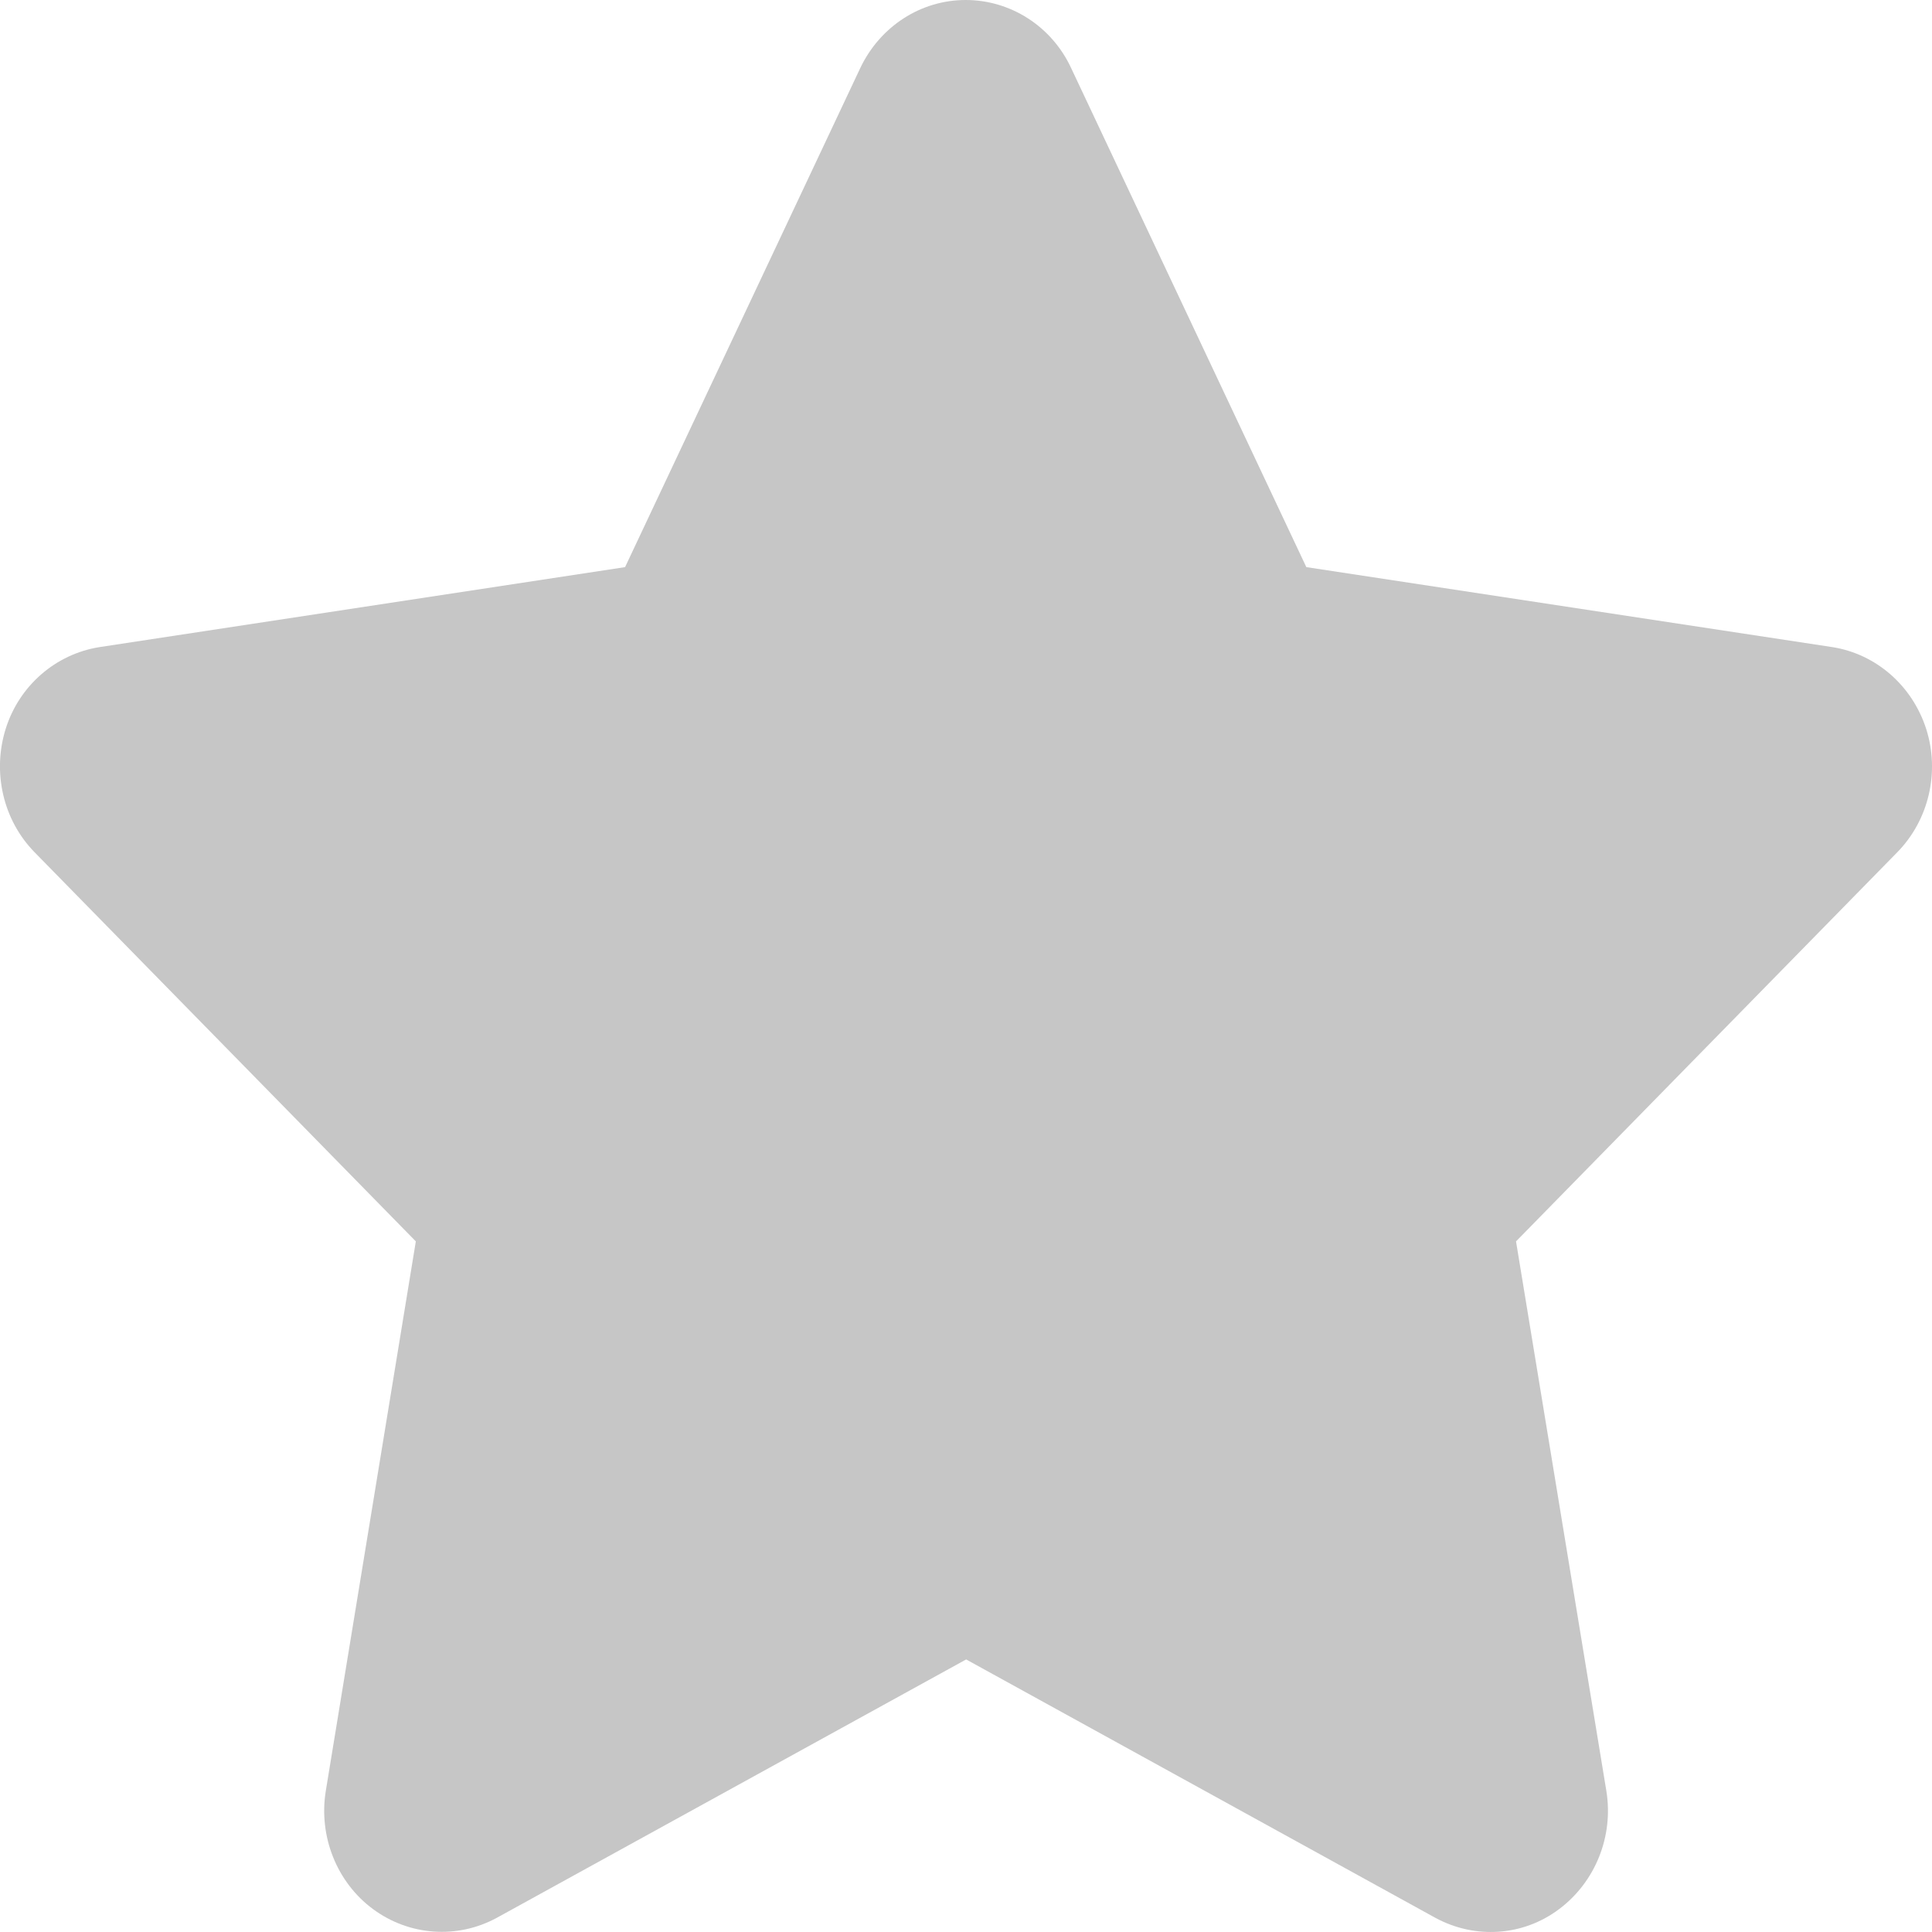 <?xml version="1.0" encoding="UTF-8"?>
<svg width="13px" height="13px" viewBox="0 0 13 13" version="1.1" xmlns="http://www.w3.org/2000/svg">
    <g stroke="none" stroke-width="1" fill="none" fill-rule="evenodd">
        <path d="M7.207,0.457 C7.077,0.178 6.801,0 6.498,0 C6.195,0 5.922,0.178 5.789,0.457 L4.206,3.816 L0.671,4.354 C0.376,4.4 0.129,4.613 0.038,4.905 C-0.053,5.197 0.021,5.519 0.233,5.735 L2.798,8.353 L2.192,12.052 C2.143,12.356 2.266,12.666 2.51,12.846 C2.754,13.026 3.076,13.049 3.342,12.905 L6.501,11.166 L9.659,12.905 C9.925,13.049 10.248,13.029 10.491,12.846 C10.735,12.663 10.858,12.356 10.809,12.052 L10.201,8.353 L12.766,5.735 C12.978,5.519 13.054,5.197 12.961,4.905 C12.867,4.613 12.623,4.4 12.328,4.354 L8.79,3.816 L7.207,0.457 Z" fill="#C6C6C6" fill-rule="nonzero"></path>
    </g>
</svg>